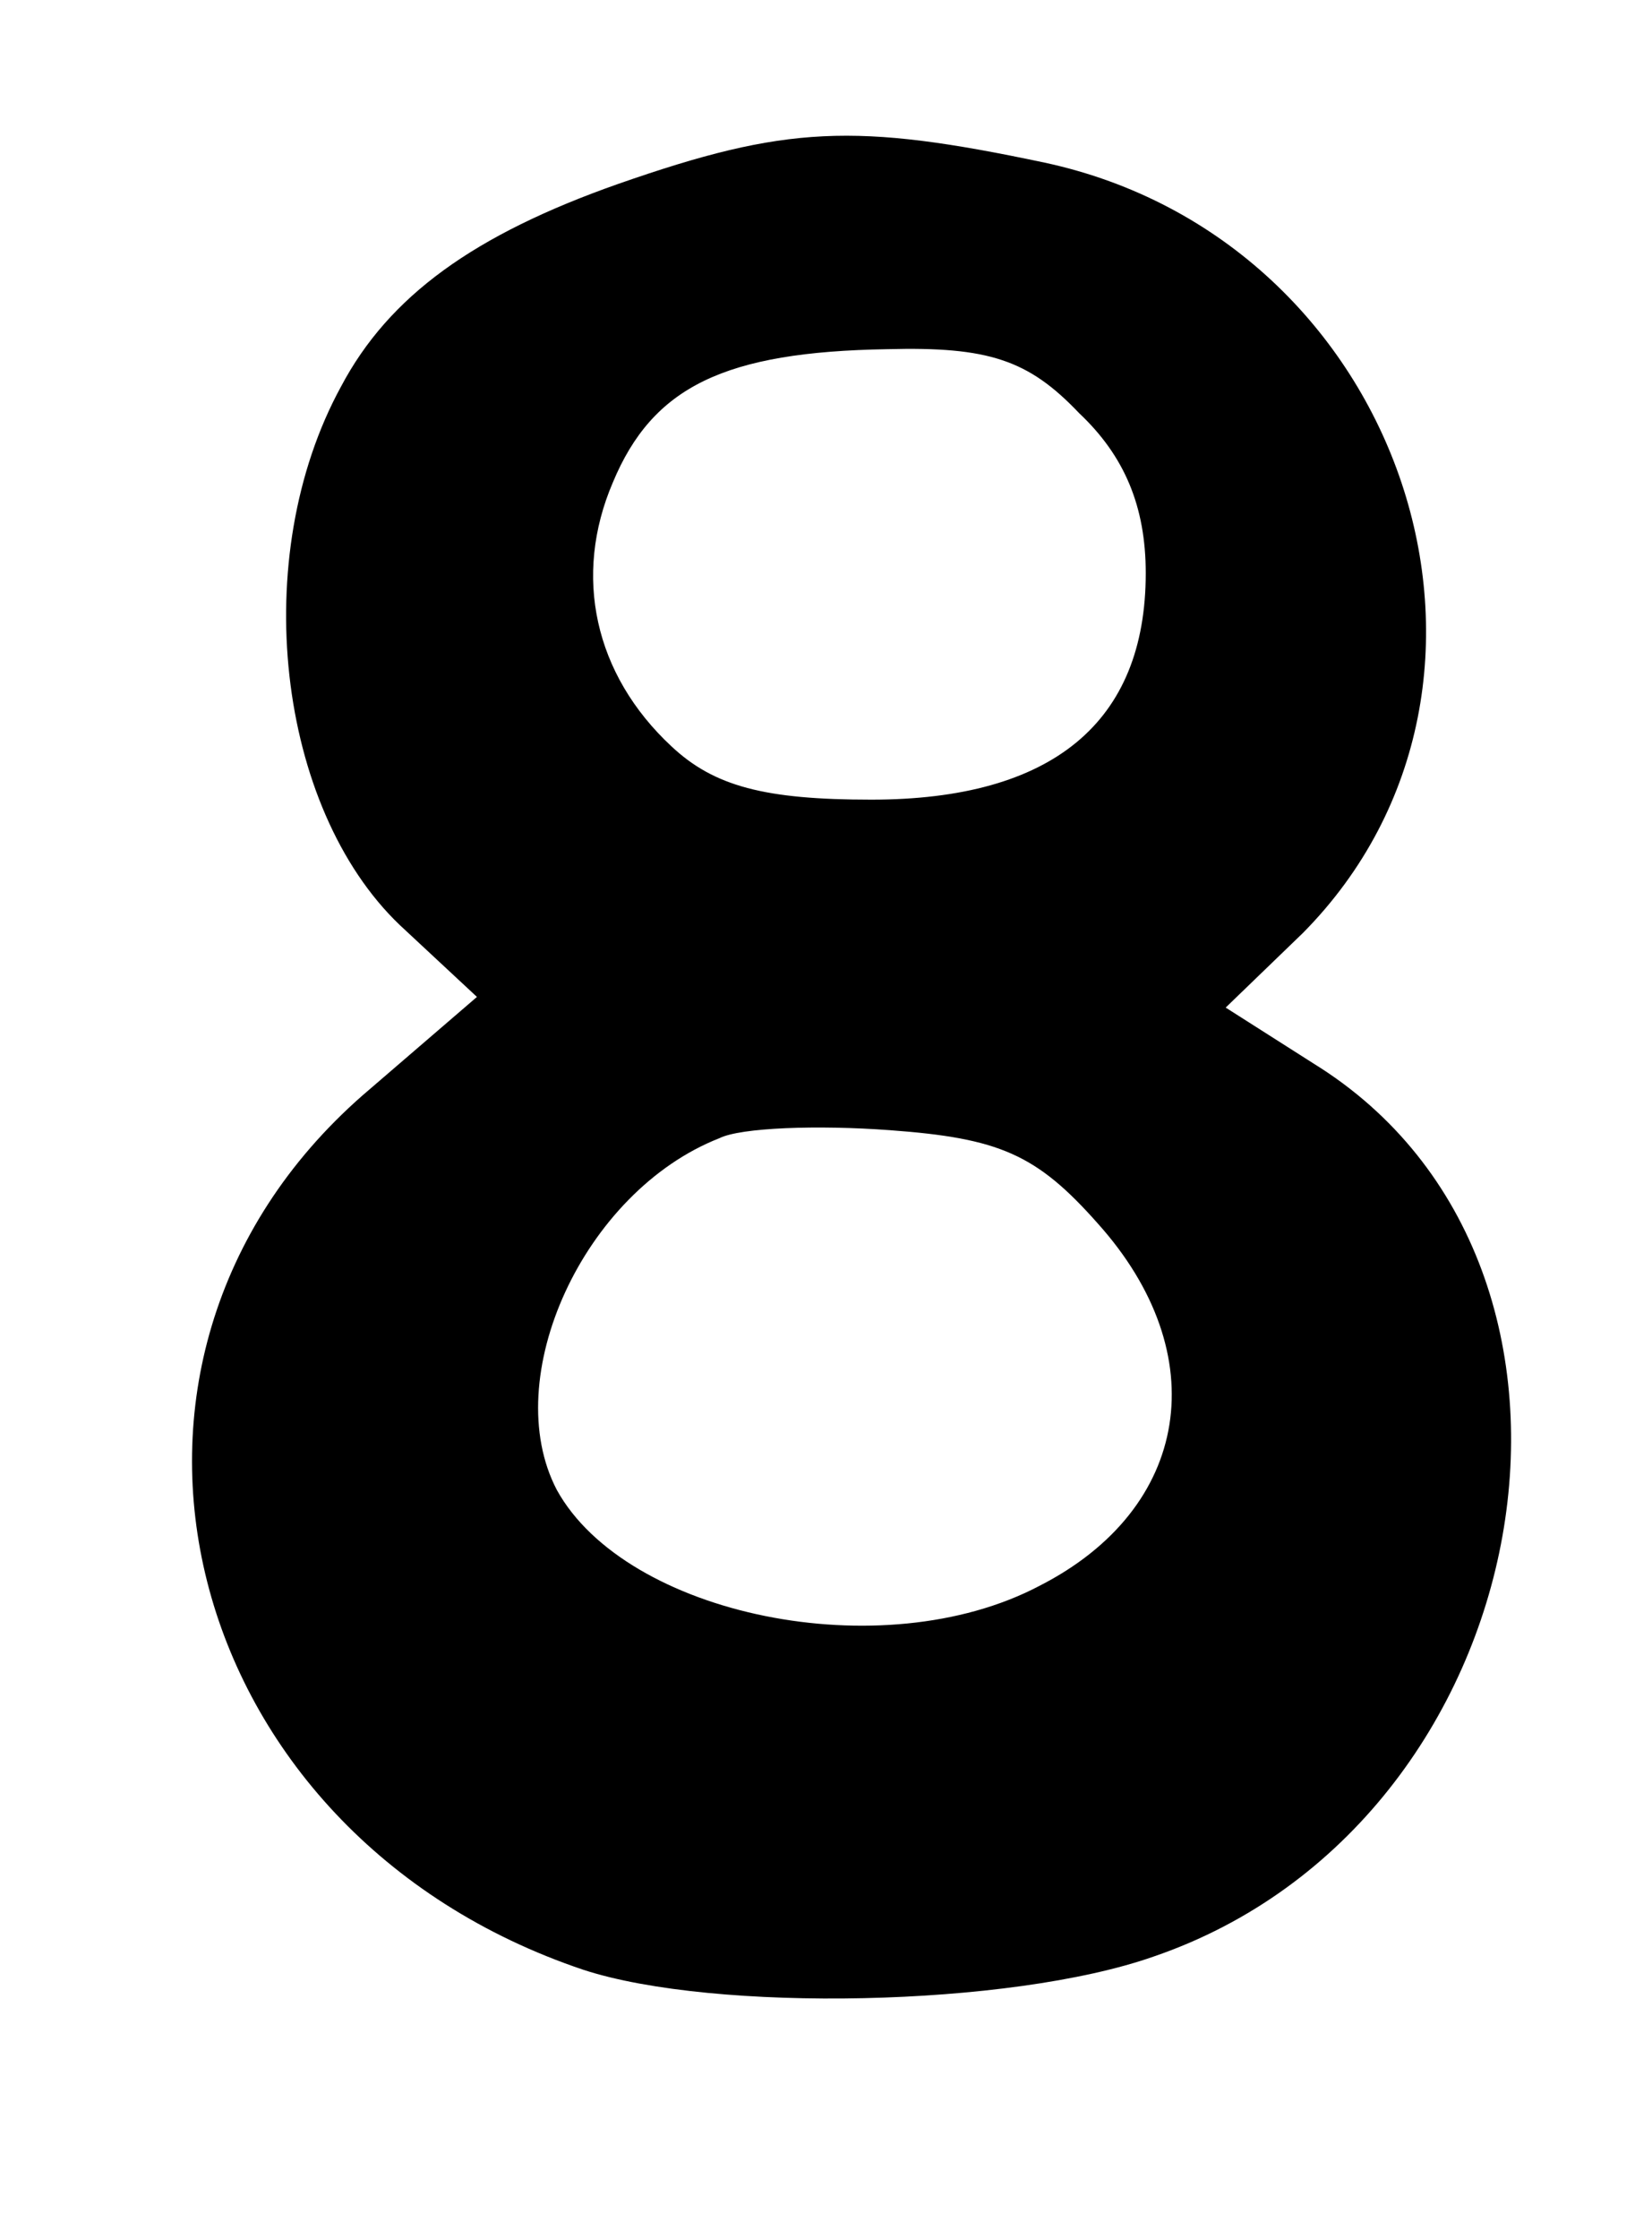 <?xml version="1.0" standalone="no"?>
<!DOCTYPE svg PUBLIC "-//W3C//DTD SVG 20010904//EN"
 "http://www.w3.org/TR/2001/REC-SVG-20010904/DTD/svg10.dtd">
<svg version="1.0" xmlns="http://www.w3.org/2000/svg"
 width="62pt" height="84pt" viewBox="0 0 62 84"
 preserveAspectRatio="xMidYMid meet">
<g transform="translate(0,84) scale(0.1,-0.1)"
fill="#000000" stroke="none">
<path d="M232 771 c-54 -19 -86 -42 -104 -76 -35 -64 -24 -158 22 -202 l29
-27 -43 -37 c-114 -100 -69 -277 83 -328 49 -16 160 -14 214 5 146 50 183 259
60 335 l-33 21 29 28 c93 94 38 260 -97 289 -71 15 -97 14 -160 -8z m173 -86
c17 -16 25 -35 25 -60 0 -56 -35 -85 -103 -85 -40 0 -59 5 -75 20 -29 27 -37
64 -22 99 15 36 42 49 103 50 38 1 53 -4 72 -24z m7 -304 c44 -49 35 -107 -22
-136 -59 -31 -155 -11 -181 36 -22 42 10 112 61 132 8 4 37 5 64 3 41 -3 55
-9 78 -35z"/>
</g>
</svg>
